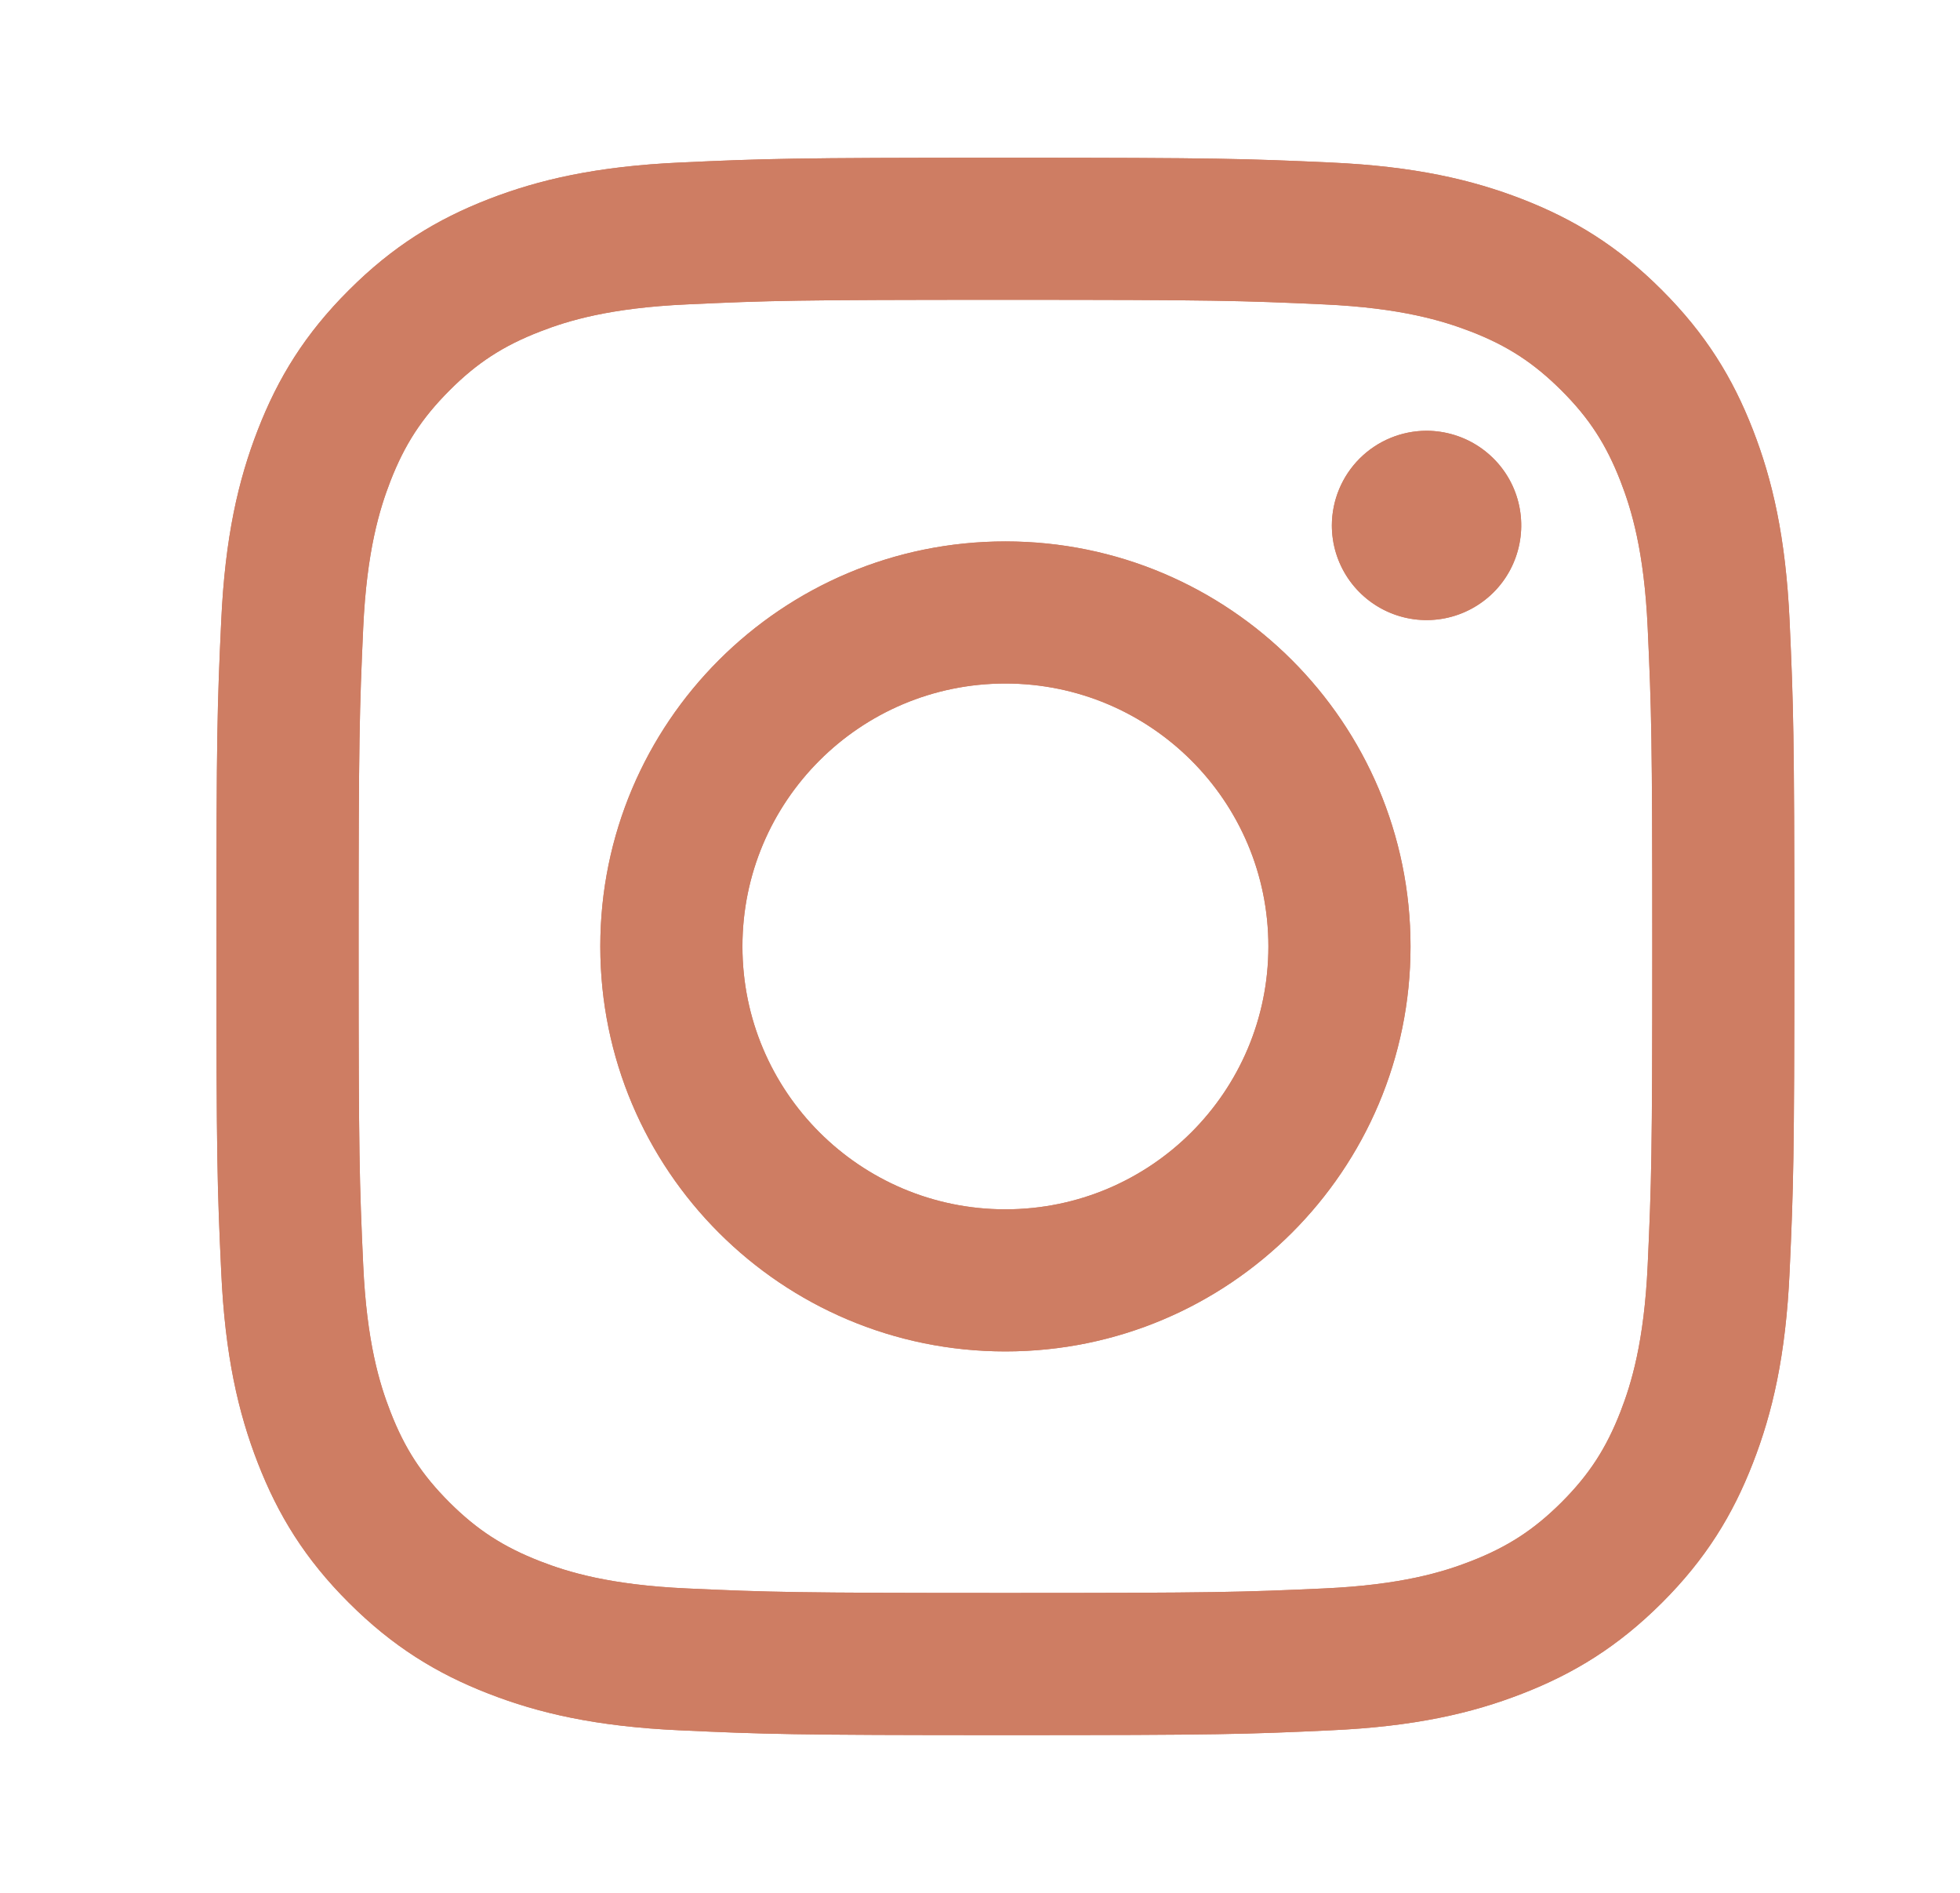 <svg width="29" height="28" viewBox="0 0 29 28" fill="none" xmlns="http://www.w3.org/2000/svg">
<path d="M10.985 14C10.985 11.852 12.727 10.111 14.876 10.111C17.025 10.111 18.767 11.852 18.767 14C18.767 16.148 17.025 17.889 14.876 17.889C12.727 17.889 10.985 16.148 10.985 14ZM8.882 14C8.882 17.309 11.565 19.991 14.876 19.991C18.186 19.991 20.87 17.309 20.87 14C20.87 10.691 18.186 8.009 14.876 8.009C11.565 8.009 8.882 10.691 8.882 14ZM19.706 7.772C19.706 8.049 19.788 8.32 19.942 8.55C20.096 8.78 20.315 8.96 20.571 9.066C20.827 9.172 21.108 9.2 21.38 9.146C21.652 9.092 21.901 8.959 22.098 8.763C22.294 8.567 22.427 8.318 22.481 8.046C22.535 7.775 22.508 7.493 22.402 7.237C22.296 6.981 22.116 6.763 21.886 6.609C21.656 6.455 21.385 6.373 21.108 6.372H21.107C20.736 6.373 20.38 6.52 20.117 6.783C19.855 7.045 19.707 7.401 19.706 7.772ZM10.16 23.497C9.021 23.445 8.403 23.255 7.992 23.095C7.447 22.883 7.058 22.631 6.649 22.223C6.24 21.814 5.987 21.426 5.776 20.881C5.616 20.471 5.426 19.852 5.374 18.715C5.318 17.485 5.306 17.116 5.306 14C5.306 10.885 5.319 10.516 5.374 9.286C5.426 8.148 5.617 7.531 5.776 7.119C5.988 6.574 6.241 6.186 6.649 5.777C7.057 5.368 7.446 5.115 7.992 4.904C8.403 4.744 9.021 4.555 10.16 4.503C11.39 4.446 11.76 4.435 14.876 4.435C17.992 4.435 18.362 4.447 19.593 4.503C20.732 4.555 21.349 4.746 21.761 4.904C22.306 5.115 22.695 5.369 23.104 5.777C23.513 6.185 23.765 6.574 23.977 7.119C24.137 7.53 24.327 8.148 24.379 9.286C24.435 10.516 24.447 10.885 24.447 14C24.447 17.116 24.435 17.484 24.379 18.715C24.327 19.852 24.136 20.471 23.977 20.881C23.765 21.426 23.512 21.815 23.104 22.223C22.696 22.63 22.306 22.883 21.761 23.095C21.35 23.255 20.732 23.445 19.593 23.497C18.363 23.553 17.993 23.564 14.876 23.564C11.758 23.564 11.39 23.553 10.16 23.497ZM10.063 2.404C8.82 2.461 7.971 2.658 7.229 2.946C6.461 3.244 5.811 3.643 5.162 4.292C4.512 4.94 4.113 5.591 3.815 6.358C3.526 7.1 3.329 7.948 3.273 9.19C3.215 10.434 3.202 10.832 3.202 14C3.202 17.168 3.215 17.566 3.273 18.81C3.329 20.052 3.526 20.9 3.815 21.642C4.113 22.409 4.512 23.061 5.162 23.709C5.811 24.357 6.461 24.756 7.229 25.054C7.972 25.343 8.82 25.54 10.063 25.596C11.308 25.653 11.706 25.667 14.876 25.667C18.046 25.667 18.444 25.654 19.689 25.596C20.931 25.54 21.78 25.343 22.522 25.054C23.29 24.756 23.94 24.357 24.59 23.709C25.24 23.06 25.638 22.409 25.936 21.642C26.225 20.9 26.423 20.052 26.479 18.81C26.535 17.565 26.549 17.168 26.549 14C26.549 10.832 26.535 10.434 26.479 9.19C26.422 7.948 26.225 7.1 25.936 6.358C25.638 5.591 25.239 4.941 24.59 4.292C23.941 3.642 23.29 3.244 22.523 2.946C21.78 2.658 20.931 2.46 19.689 2.404C18.445 2.348 18.047 2.333 14.877 2.333C11.707 2.333 11.308 2.347 10.063 2.404Z" fill="#CE7D63"/>
<path d="M10.985 14C10.985 11.852 12.727 10.111 14.876 10.111C17.025 10.111 18.767 11.852 18.767 14C18.767 16.148 17.025 17.889 14.876 17.889C12.727 17.889 10.985 16.148 10.985 14ZM8.882 14C8.882 17.309 11.565 19.991 14.876 19.991C18.186 19.991 20.87 17.309 20.87 14C20.87 10.691 18.186 8.009 14.876 8.009C11.565 8.009 8.882 10.691 8.882 14ZM19.706 7.772C19.706 8.049 19.788 8.32 19.942 8.55C20.096 8.78 20.315 8.96 20.571 9.066C20.827 9.172 21.108 9.2 21.38 9.146C21.652 9.092 21.901 8.959 22.098 8.763C22.294 8.567 22.427 8.318 22.481 8.046C22.535 7.775 22.508 7.493 22.402 7.237C22.296 6.981 22.116 6.763 21.886 6.609C21.656 6.455 21.385 6.373 21.108 6.372H21.107C20.736 6.373 20.38 6.52 20.117 6.783C19.855 7.045 19.707 7.401 19.706 7.772ZM10.16 23.497C9.021 23.445 8.403 23.255 7.992 23.095C7.447 22.883 7.058 22.631 6.649 22.223C6.24 21.814 5.987 21.426 5.776 20.881C5.616 20.471 5.426 19.852 5.374 18.715C5.318 17.485 5.306 17.116 5.306 14C5.306 10.885 5.319 10.516 5.374 9.286C5.426 8.148 5.617 7.531 5.776 7.119C5.988 6.574 6.241 6.186 6.649 5.777C7.057 5.368 7.446 5.115 7.992 4.904C8.403 4.744 9.021 4.555 10.16 4.503C11.39 4.446 11.76 4.435 14.876 4.435C17.992 4.435 18.362 4.447 19.593 4.503C20.732 4.555 21.349 4.746 21.761 4.904C22.306 5.115 22.695 5.369 23.104 5.777C23.513 6.185 23.765 6.574 23.977 7.119C24.137 7.53 24.327 8.148 24.379 9.286C24.435 10.516 24.447 10.885 24.447 14C24.447 17.116 24.435 17.484 24.379 18.715C24.327 19.852 24.136 20.471 23.977 20.881C23.765 21.426 23.512 21.815 23.104 22.223C22.696 22.63 22.306 22.883 21.761 23.095C21.35 23.255 20.732 23.445 19.593 23.497C18.363 23.553 17.993 23.564 14.876 23.564C11.758 23.564 11.39 23.553 10.16 23.497ZM10.063 2.404C8.82 2.461 7.971 2.658 7.229 2.946C6.461 3.244 5.811 3.643 5.162 4.292C4.512 4.94 4.113 5.591 3.815 6.358C3.526 7.1 3.329 7.948 3.273 9.19C3.215 10.434 3.202 10.832 3.202 14C3.202 17.168 3.215 17.566 3.273 18.81C3.329 20.052 3.526 20.9 3.815 21.642C4.113 22.409 4.512 23.061 5.162 23.709C5.811 24.357 6.461 24.756 7.229 25.054C7.972 25.343 8.82 25.54 10.063 25.596C11.308 25.653 11.706 25.667 14.876 25.667C18.046 25.667 18.444 25.654 19.689 25.596C20.931 25.54 21.78 25.343 22.522 25.054C23.29 24.756 23.94 24.357 24.59 23.709C25.24 23.06 25.638 22.409 25.936 21.642C26.225 20.9 26.423 20.052 26.479 18.81C26.535 17.565 26.549 17.168 26.549 14C26.549 10.832 26.535 10.434 26.479 9.19C26.422 7.948 26.225 7.1 25.936 6.358C25.638 5.591 25.239 4.941 24.59 4.292C23.941 3.642 23.29 3.244 22.523 2.946C21.78 2.658 20.931 2.46 19.689 2.404C18.445 2.348 18.047 2.333 14.877 2.333C11.707 2.333 11.308 2.347 10.063 2.404Z" fill="#CE7D63"/>
</svg>

